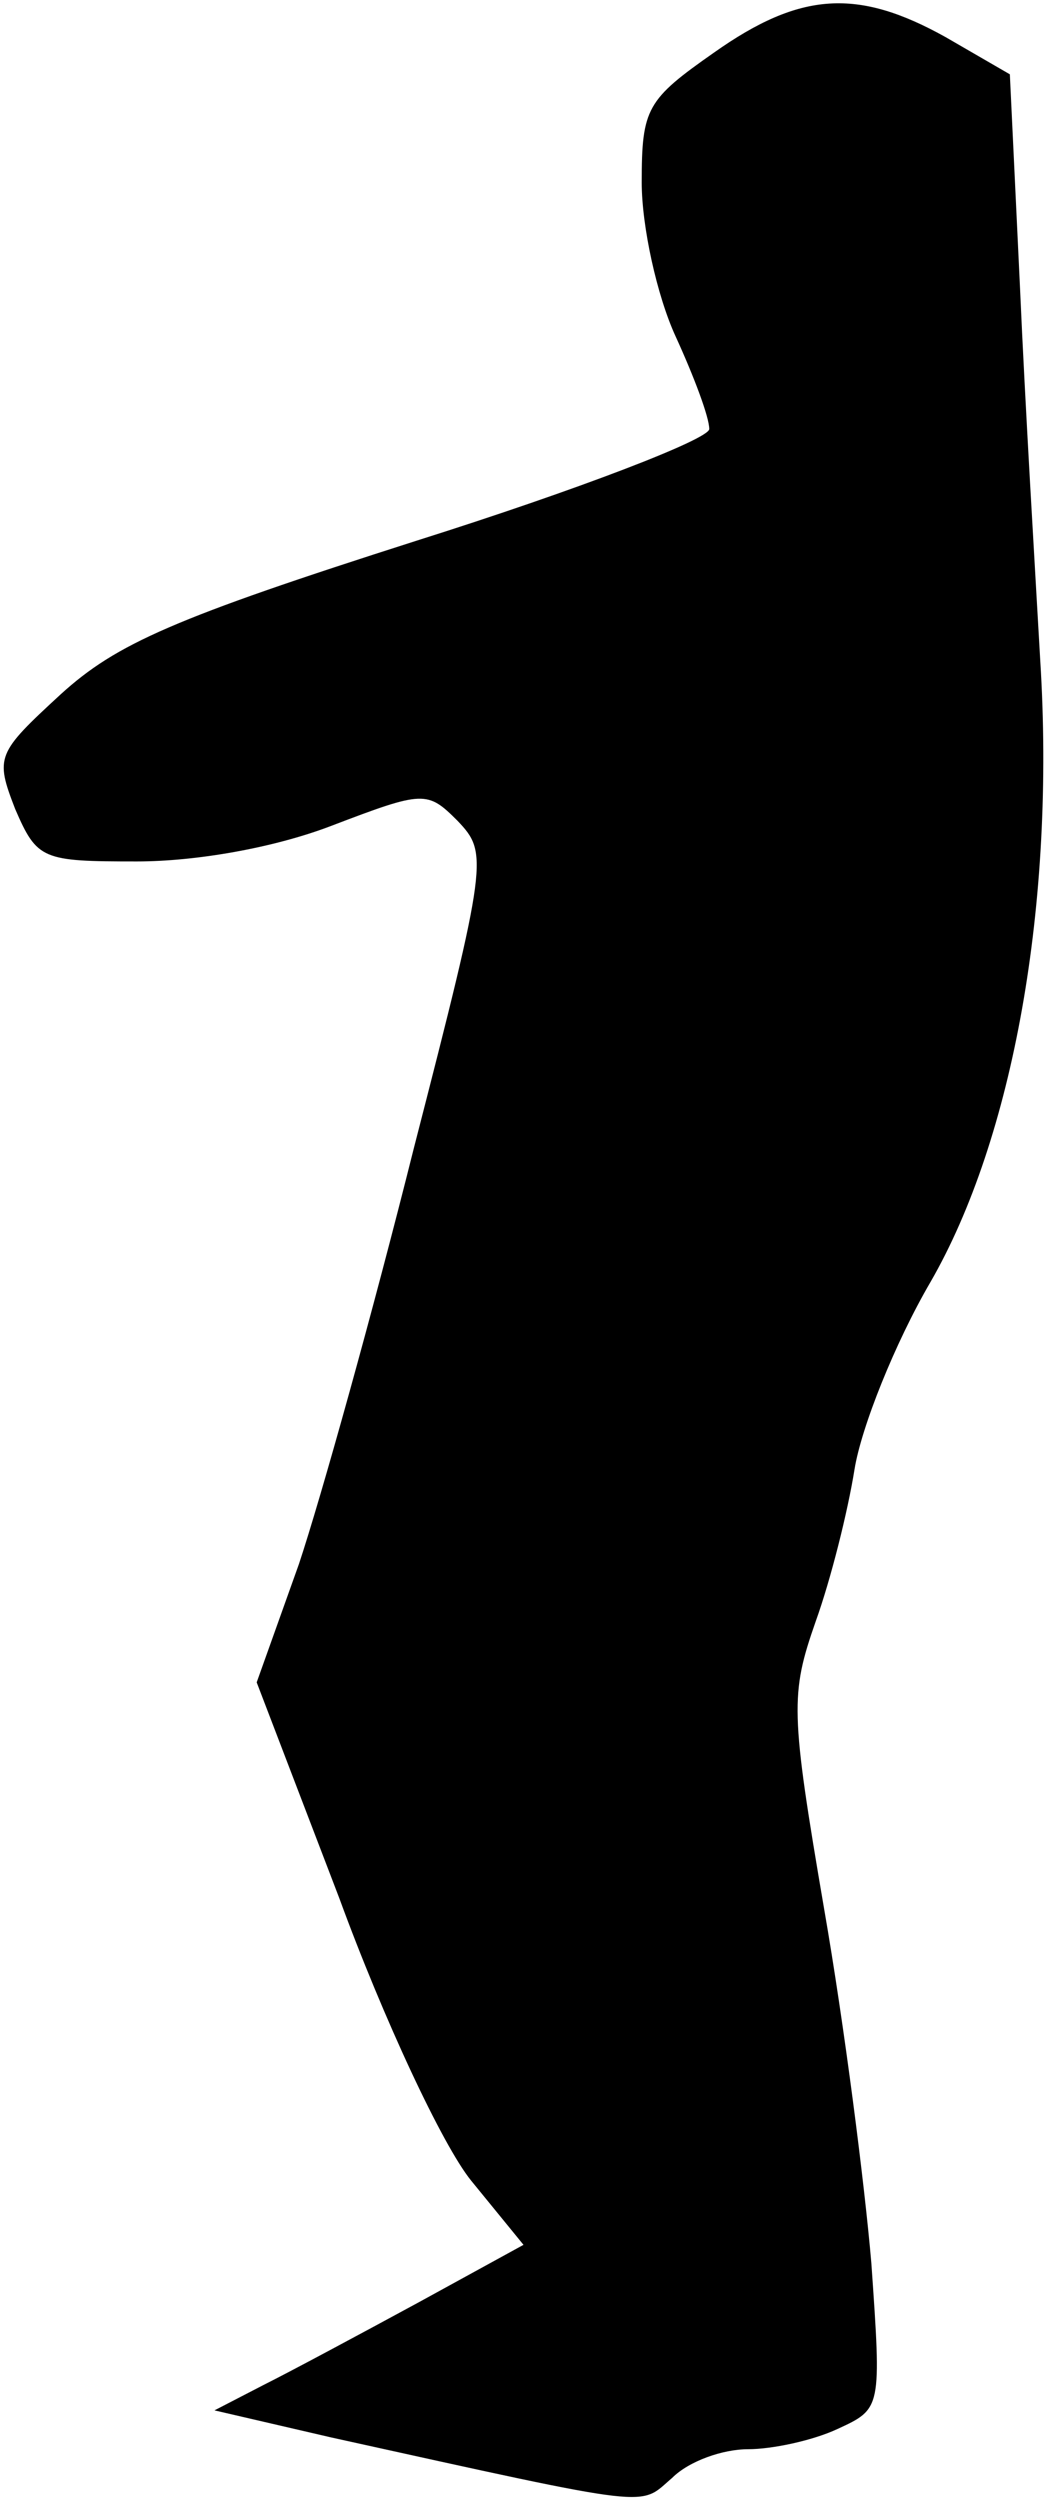 <?xml version="1.0" standalone="no"?>
<!DOCTYPE svg PUBLIC "-//W3C//DTD SVG 20010904//EN"
 "http://www.w3.org/TR/2001/REC-SVG-20010904/DTD/svg10.dtd">
<svg version="1.0" xmlns="http://www.w3.org/2000/svg"
 width="62pt" height="148pt" viewBox="0 0 62 148"
 preserveAspectRatio="xMidYMid meet">
<g transform="translate(0,148) scale(0.1,-0.1)"
fill="#000000" stroke="none">
<path fill="#000000" stroke="none" d="M423 1449 c-40 -28 -43 -33 -43 -77 0
-26 9 -67 20 -91 11 -24 20 -48 20 -55 0 -6 -78 -36 -173 -66 -144 -46 -178
-61 -211 -91 -38 -35 -39 -37 -27 -68 13 -30 16 -31 72 -31 35 0 81 8 115 21
55 21 57 21 75 3 18 -19 18 -23 -26 -194 -24 -96 -55 -207 -68 -246 l-25 -70
49 -128 c26 -71 61 -146 78 -167 l31 -38 -62 -34 c-35 -19 -76 -41 -92 -49
l-29 -15 69 -16 c195 -43 182 -41 202 -24 10 10 30 17 45 17 14 0 38 5 53 12
26 12 26 12 20 98 -4 47 -16 141 -28 210 -20 117 -20 127 -5 170 9 25 19 65
23 90 4 25 24 75 45 111 49 85 74 224 65 368 -3 53 -9 152 -12 221 l-6 126
-38 22 c-52 29 -86 27 -137 -9z"/>
</g>
</svg>
